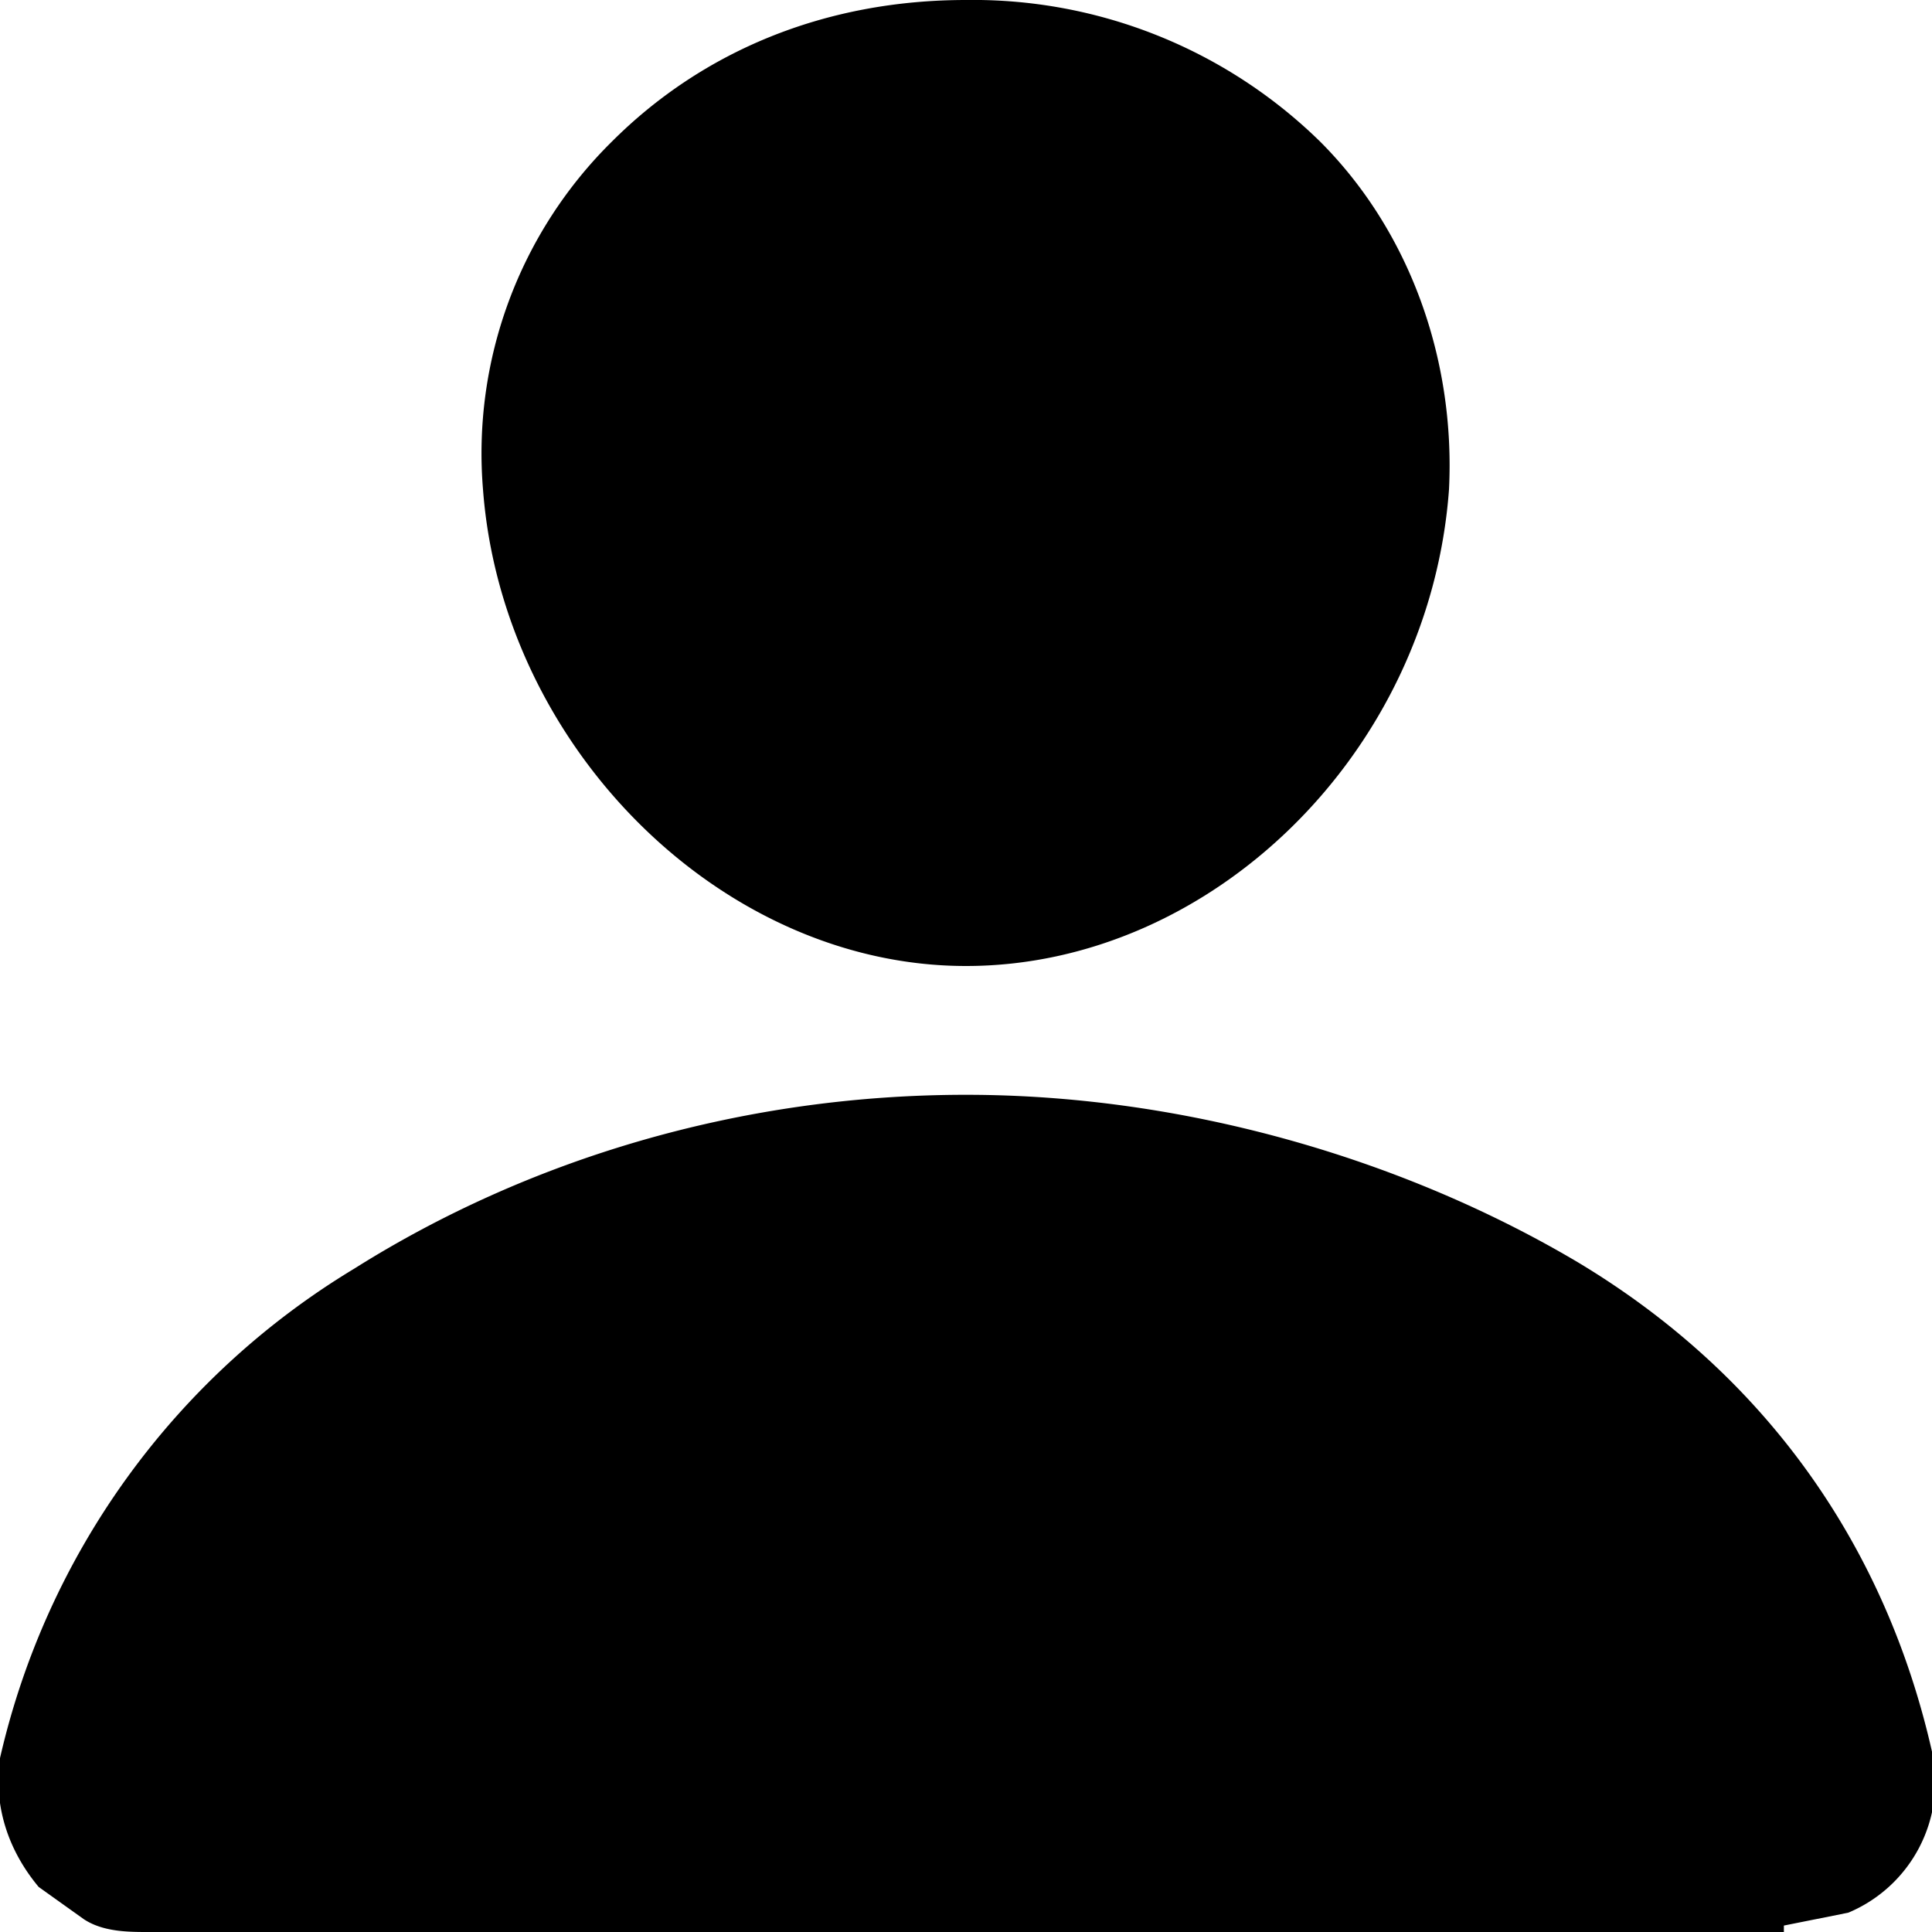 <svg xmlns="http://www.w3.org/2000/svg" fill="none" viewBox="0 0 30 30"><path fill="#000" d="M20.5 2.2A7.7 7.7 0 0 0 15 0c-2.2 0-4.1.8-5.5 2.2a6.8 6.8 0 0 0-2 5.4c.3 4 3.7 7.4 7.5 7.4s7.2-3.3 7.5-7.4c.1-2-.6-4-2-5.4ZM27.7 30H2.3c-.3 0-.7 0-1-.2l-.7-.5c-.5-.6-.7-1.3-.6-2a12 12 0 0 1 5.5-7.6C8.2 18 11.5 17 15 17c3.4 0 6.8 1 9.5 2.6 3 1.8 4.8 4.5 5.5 7.6a2.2 2.2 0 0 1-1.3 2.5l-1 .2Z"/></svg>